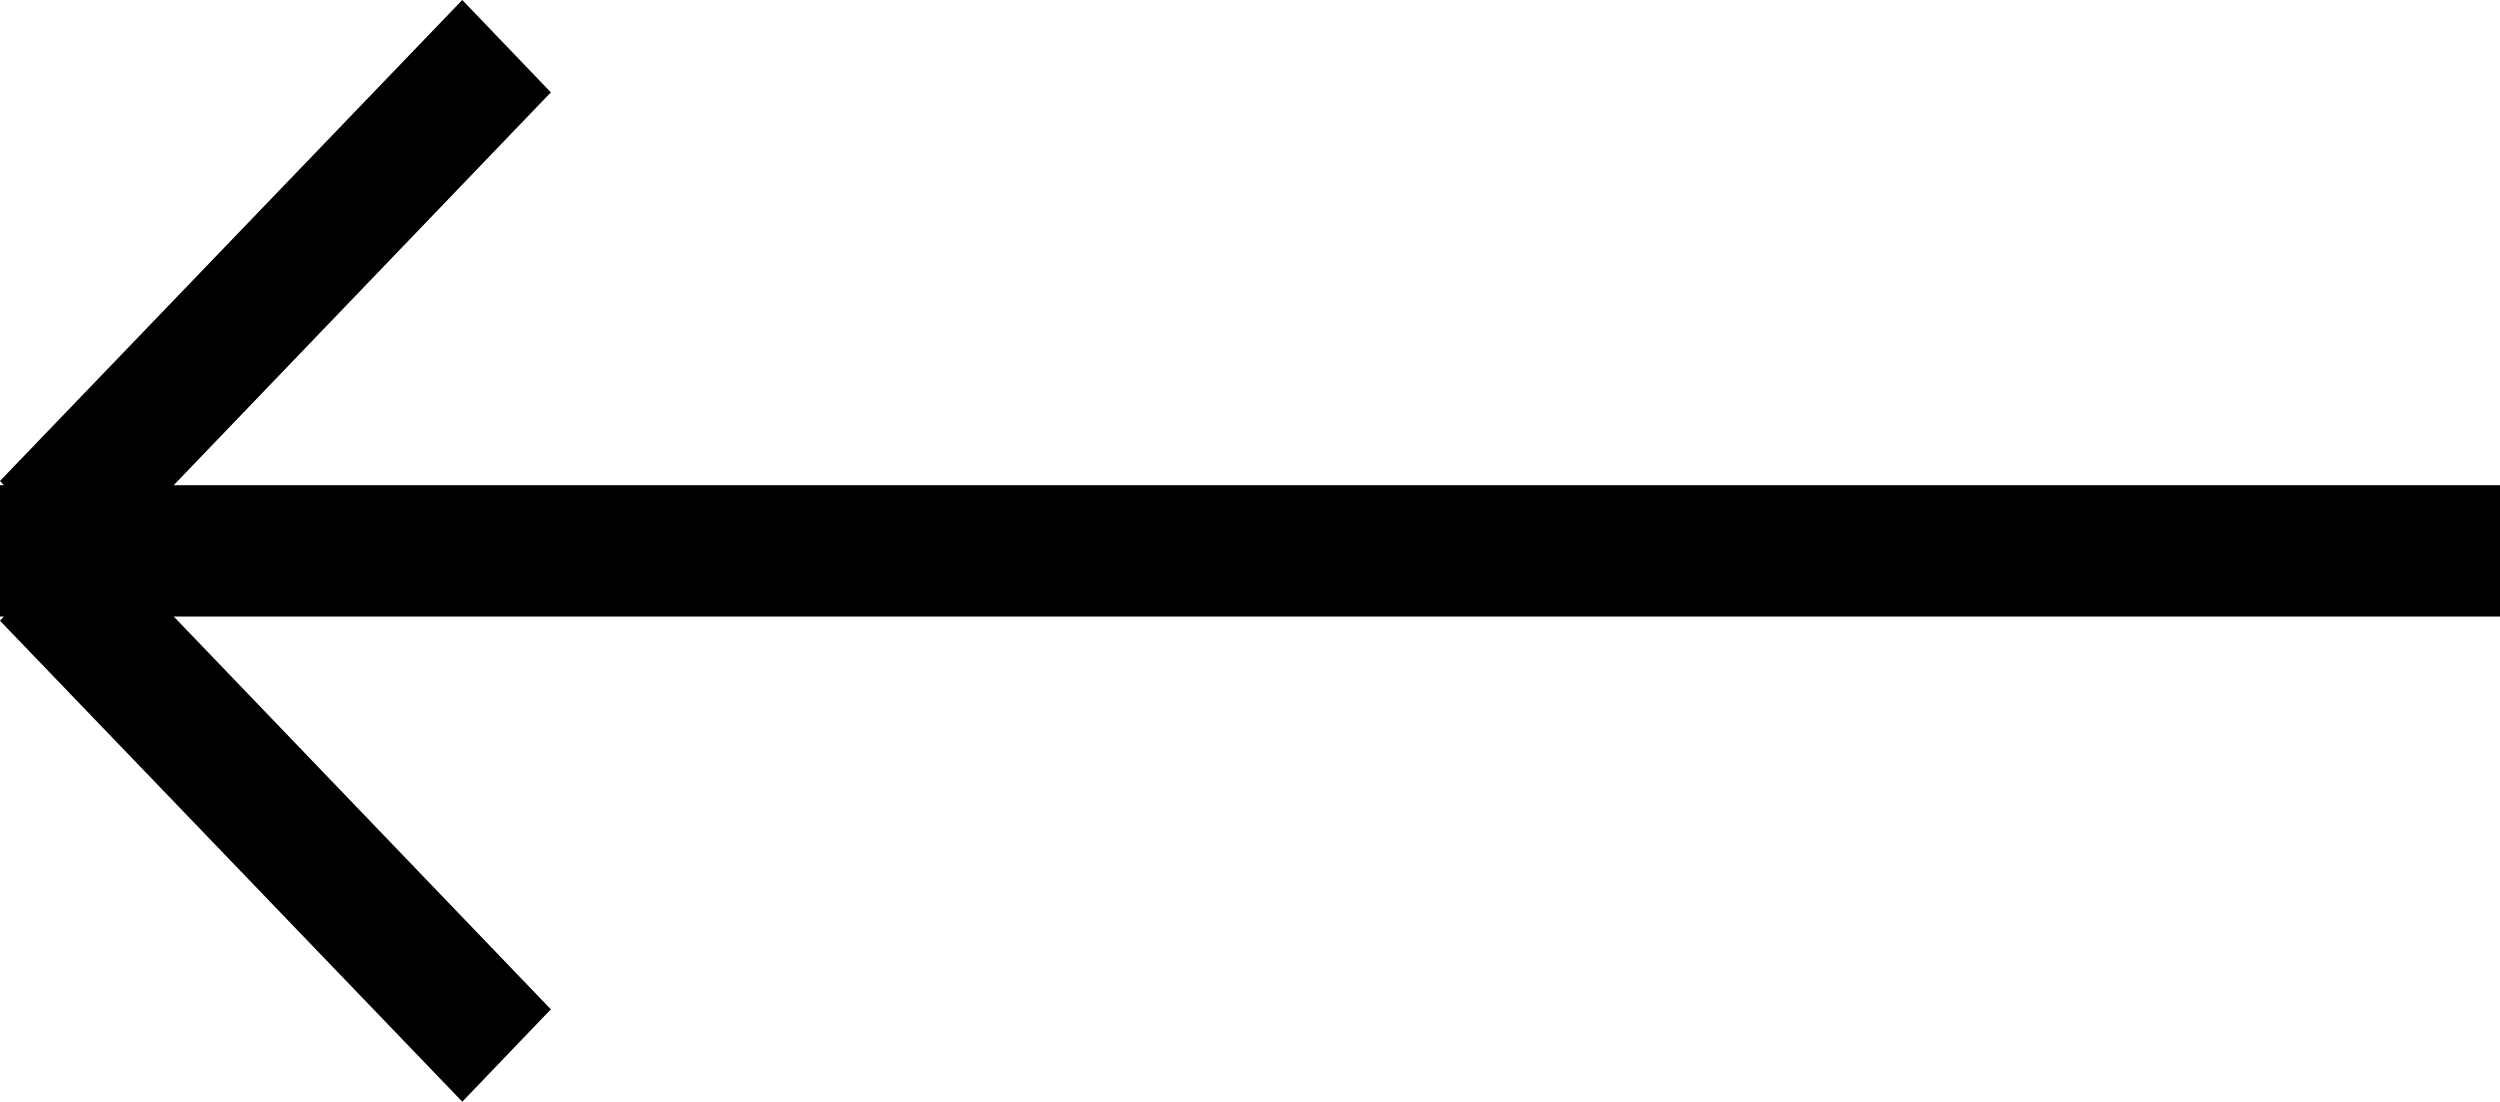 <svg id="Warstwa_1" data-name="Warstwa 1" xmlns="http://www.w3.org/2000/svg" viewBox="0 0 59 26"><defs><style>.cls-1{fill-rule:evenodd;}</style></defs><title>Obszar roboczy 1</title><path class="cls-1" d="M59,14.55H4.1L13,23.82,10.91,26,0,14.65l.09-.1H0v-3.1H.09L0,11.35,10.91,0,13,2.18,4.1,11.45H59Z"/></svg>